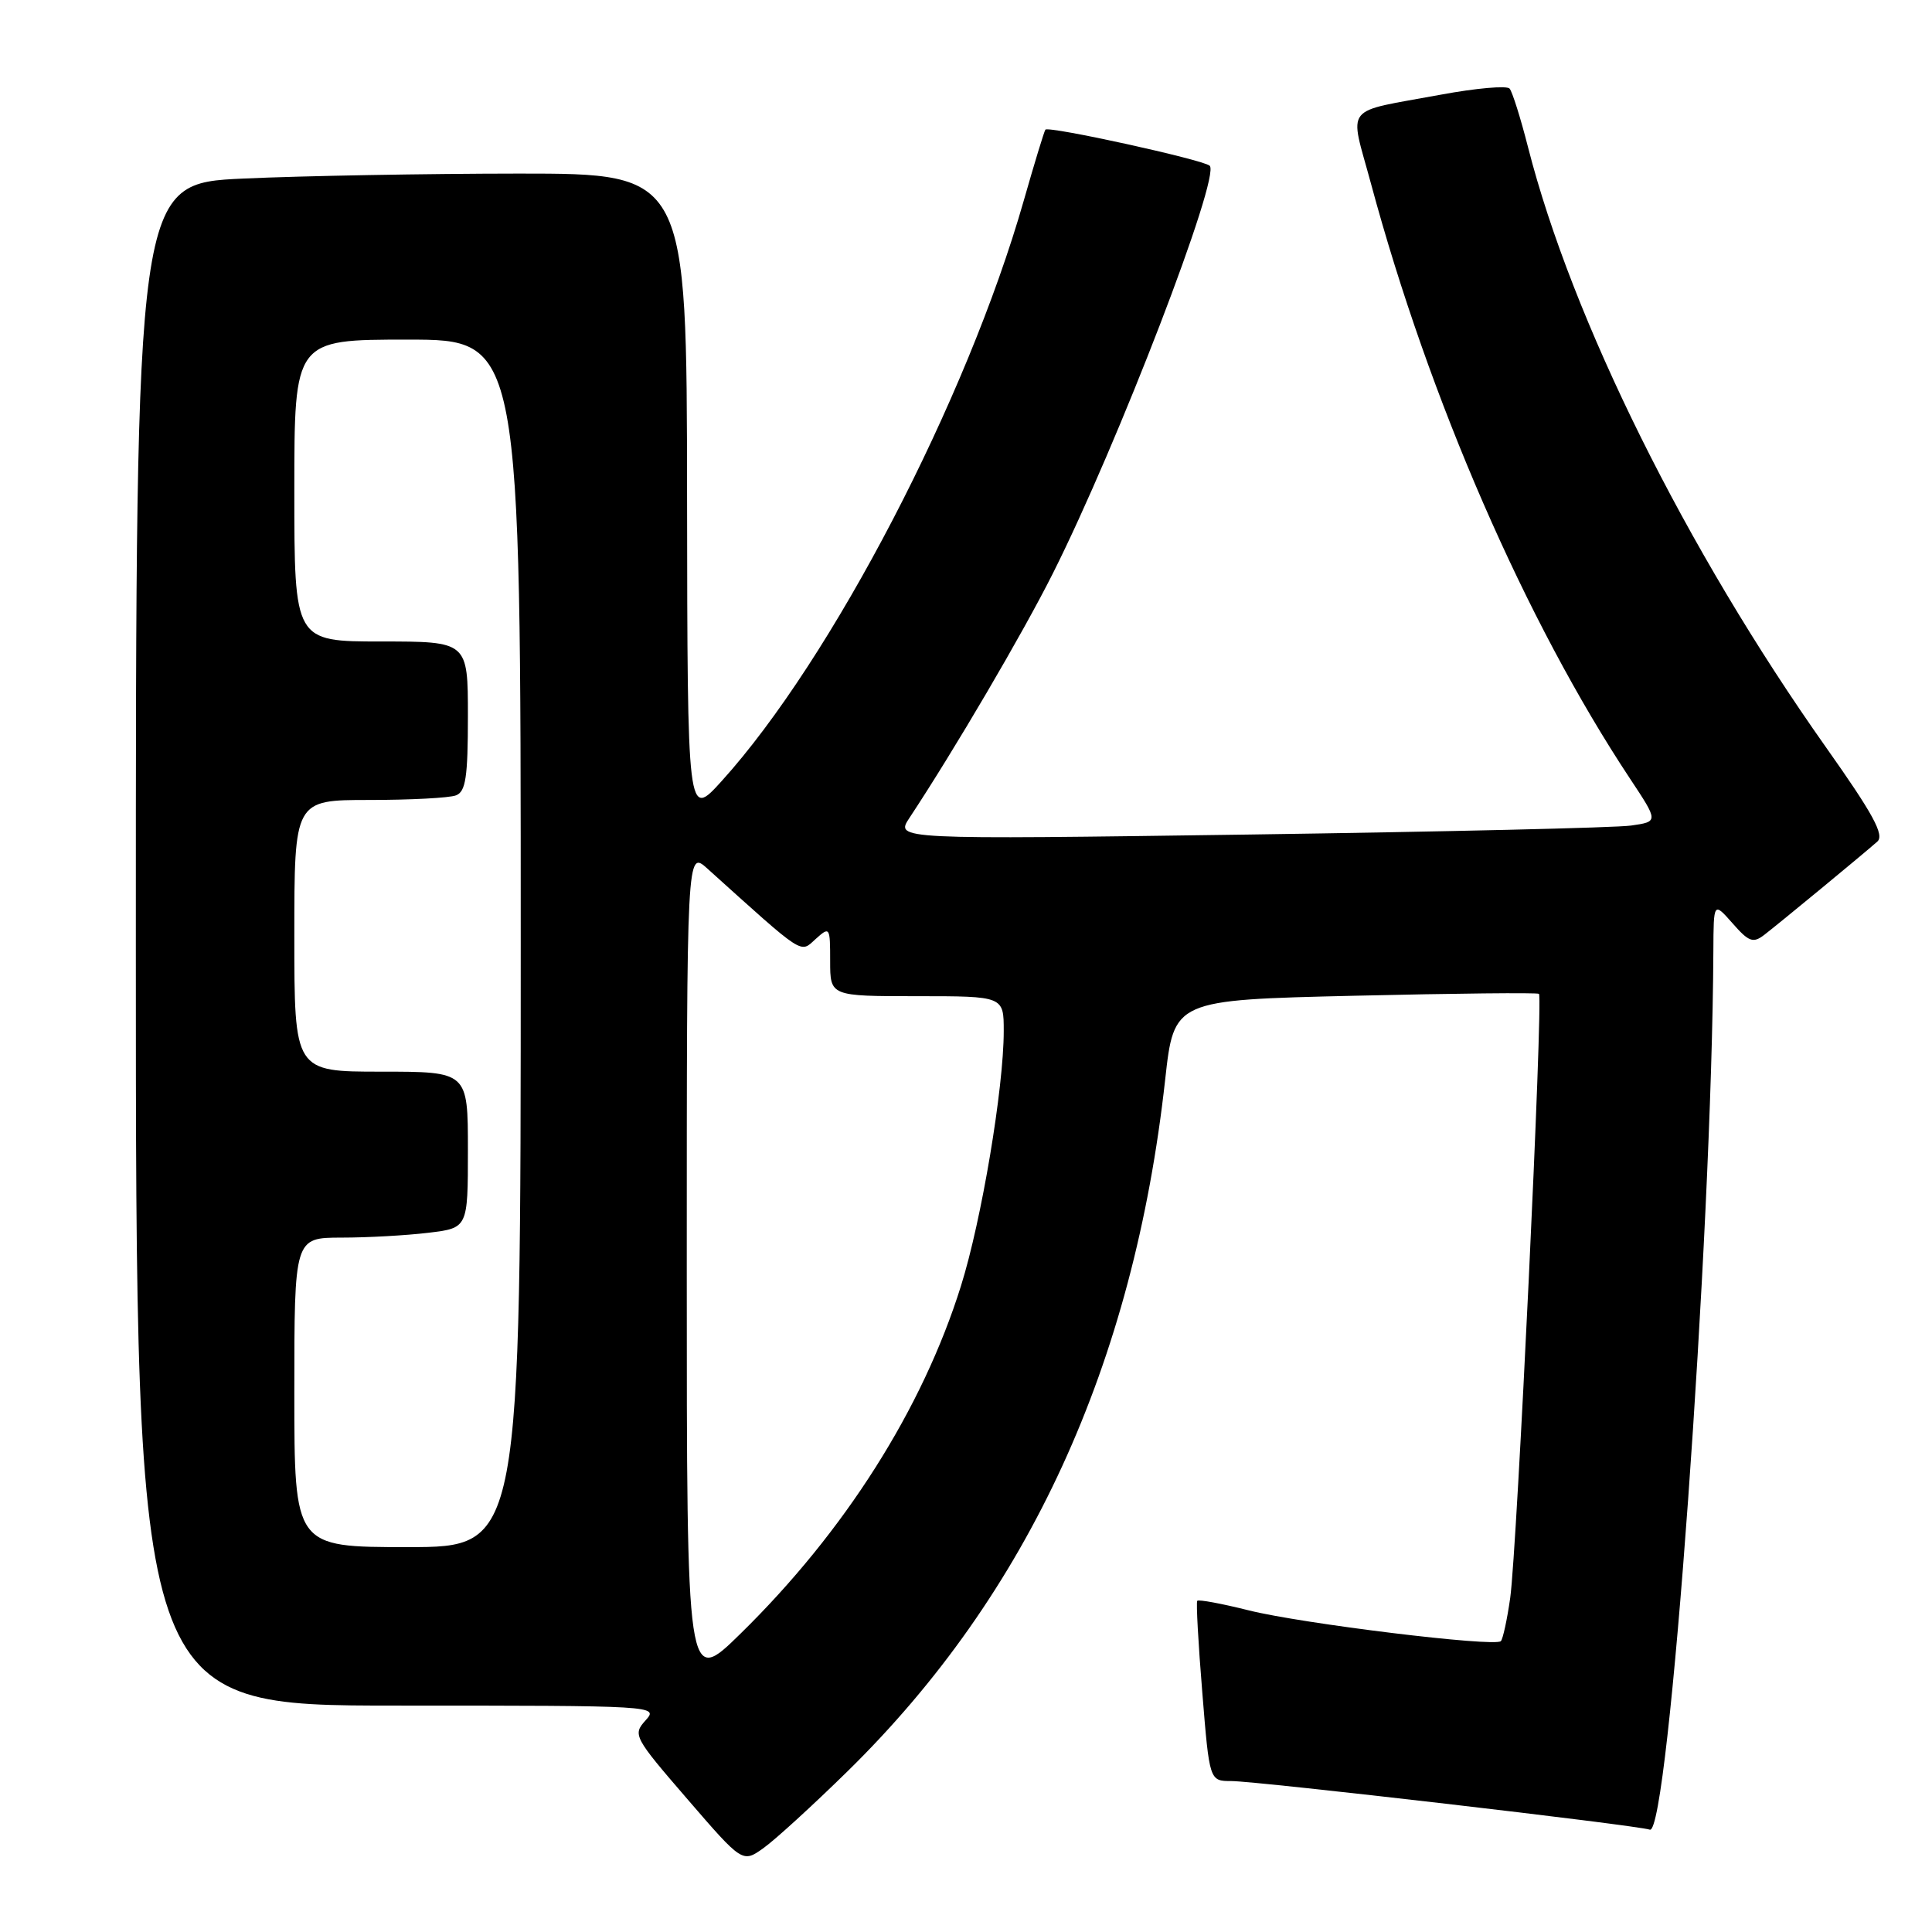 <?xml version="1.0" encoding="UTF-8" standalone="no"?>
<!DOCTYPE svg PUBLIC "-//W3C//DTD SVG 1.1//EN" "http://www.w3.org/Graphics/SVG/1.1/DTD/svg11.dtd" >
<svg xmlns="http://www.w3.org/2000/svg" xmlns:xlink="http://www.w3.org/1999/xlink" version="1.1" viewBox="0 0 256 256">
 <g >
 <path fill="currentColor"
d=" M 112.32 234.69 C 136.27 211.20 150.21 180.82 154.39 143.07 C 155.56 132.50 155.56 132.50 179.53 131.94 C 192.71 131.63 203.69 131.51 203.92 131.69 C 204.50 132.12 201.01 205.36 200.11 211.74 C 199.70 214.62 199.14 217.19 198.87 217.46 C 198.07 218.27 172.47 215.14 165.46 213.38 C 161.87 212.48 158.80 211.91 158.64 212.12 C 158.48 212.33 158.78 217.79 159.31 224.25 C 160.26 236.00 160.26 236.00 163.17 236.00 C 166.55 236.00 216.95 241.85 218.61 242.44 C 221.10 243.32 226.84 163.83 227.03 126.00 C 227.06 119.50 227.06 119.50 229.57 122.34 C 231.73 124.81 232.30 125.01 233.78 123.87 C 235.73 122.37 246.85 113.20 248.75 111.52 C 249.73 110.66 248.22 107.88 241.91 98.96 C 223.41 72.77 208.31 42.36 202.47 19.50 C 201.49 15.65 200.39 12.16 200.03 11.74 C 199.67 11.32 195.58 11.68 190.94 12.54 C 177.77 14.98 178.79 13.69 181.65 24.29 C 189.37 52.93 202.17 82.32 215.99 103.18 C 219.76 108.87 219.76 108.87 216.13 109.39 C 214.13 109.68 191.37 110.21 165.56 110.58 C 118.61 111.24 118.61 111.24 120.51 108.37 C 126.44 99.40 135.50 83.97 139.51 75.98 C 148.12 58.84 161.78 23.32 160.29 21.96 C 159.42 21.16 138.97 16.67 138.52 17.18 C 138.37 17.36 137.08 21.58 135.66 26.56 C 128.13 52.95 110.20 87.39 95.62 103.50 C 91.09 108.50 91.09 108.50 91.04 65.75 C 91.00 23.00 91.00 23.00 68.75 23.00 C 56.51 23.01 40.09 23.30 32.25 23.66 C 18.00 24.31 18.00 24.31 18.00 125.16 C 18.00 226.00 18.00 226.00 52.65 226.00 C 87.01 226.00 87.29 226.02 85.54 227.96 C 83.82 229.86 83.98 230.17 91.08 238.39 C 98.39 246.86 98.39 246.86 101.18 244.87 C 102.72 243.77 107.73 239.19 112.32 234.69 Z  M 91.00 168.04 C 91.00 112.63 91.00 112.63 93.75 115.11 C 106.71 126.79 105.99 126.32 108.07 124.43 C 109.95 122.74 110.00 122.81 110.00 127.35 C 110.00 132.00 110.00 132.00 121.50 132.00 C 133.00 132.00 133.00 132.00 133.00 136.62 C 133.00 144.17 130.06 161.71 127.33 170.40 C 122.23 186.70 111.91 202.96 98.12 216.47 C 91.00 223.45 91.00 223.45 91.00 168.04 Z  M 39.00 184.50 C 39.00 164.00 39.00 164.00 45.25 163.99 C 48.69 163.99 53.86 163.70 56.75 163.35 C 62.00 162.72 62.00 162.72 62.00 152.36 C 62.00 142.00 62.00 142.00 50.50 142.00 C 39.00 142.00 39.00 142.00 39.00 124.00 C 39.00 106.00 39.00 106.00 48.92 106.00 C 54.37 106.00 59.55 105.73 60.42 105.39 C 61.71 104.90 62.00 102.99 62.00 94.89 C 62.00 85.00 62.00 85.00 50.50 85.00 C 39.00 85.00 39.00 85.00 39.00 65.00 C 39.00 45.00 39.00 45.00 54.00 45.00 C 69.00 45.00 69.00 45.00 69.00 125.00 C 69.00 205.00 69.00 205.00 54.00 205.00 C 39.00 205.00 39.00 205.00 39.00 184.50 Z "/>
</g>
</svg>